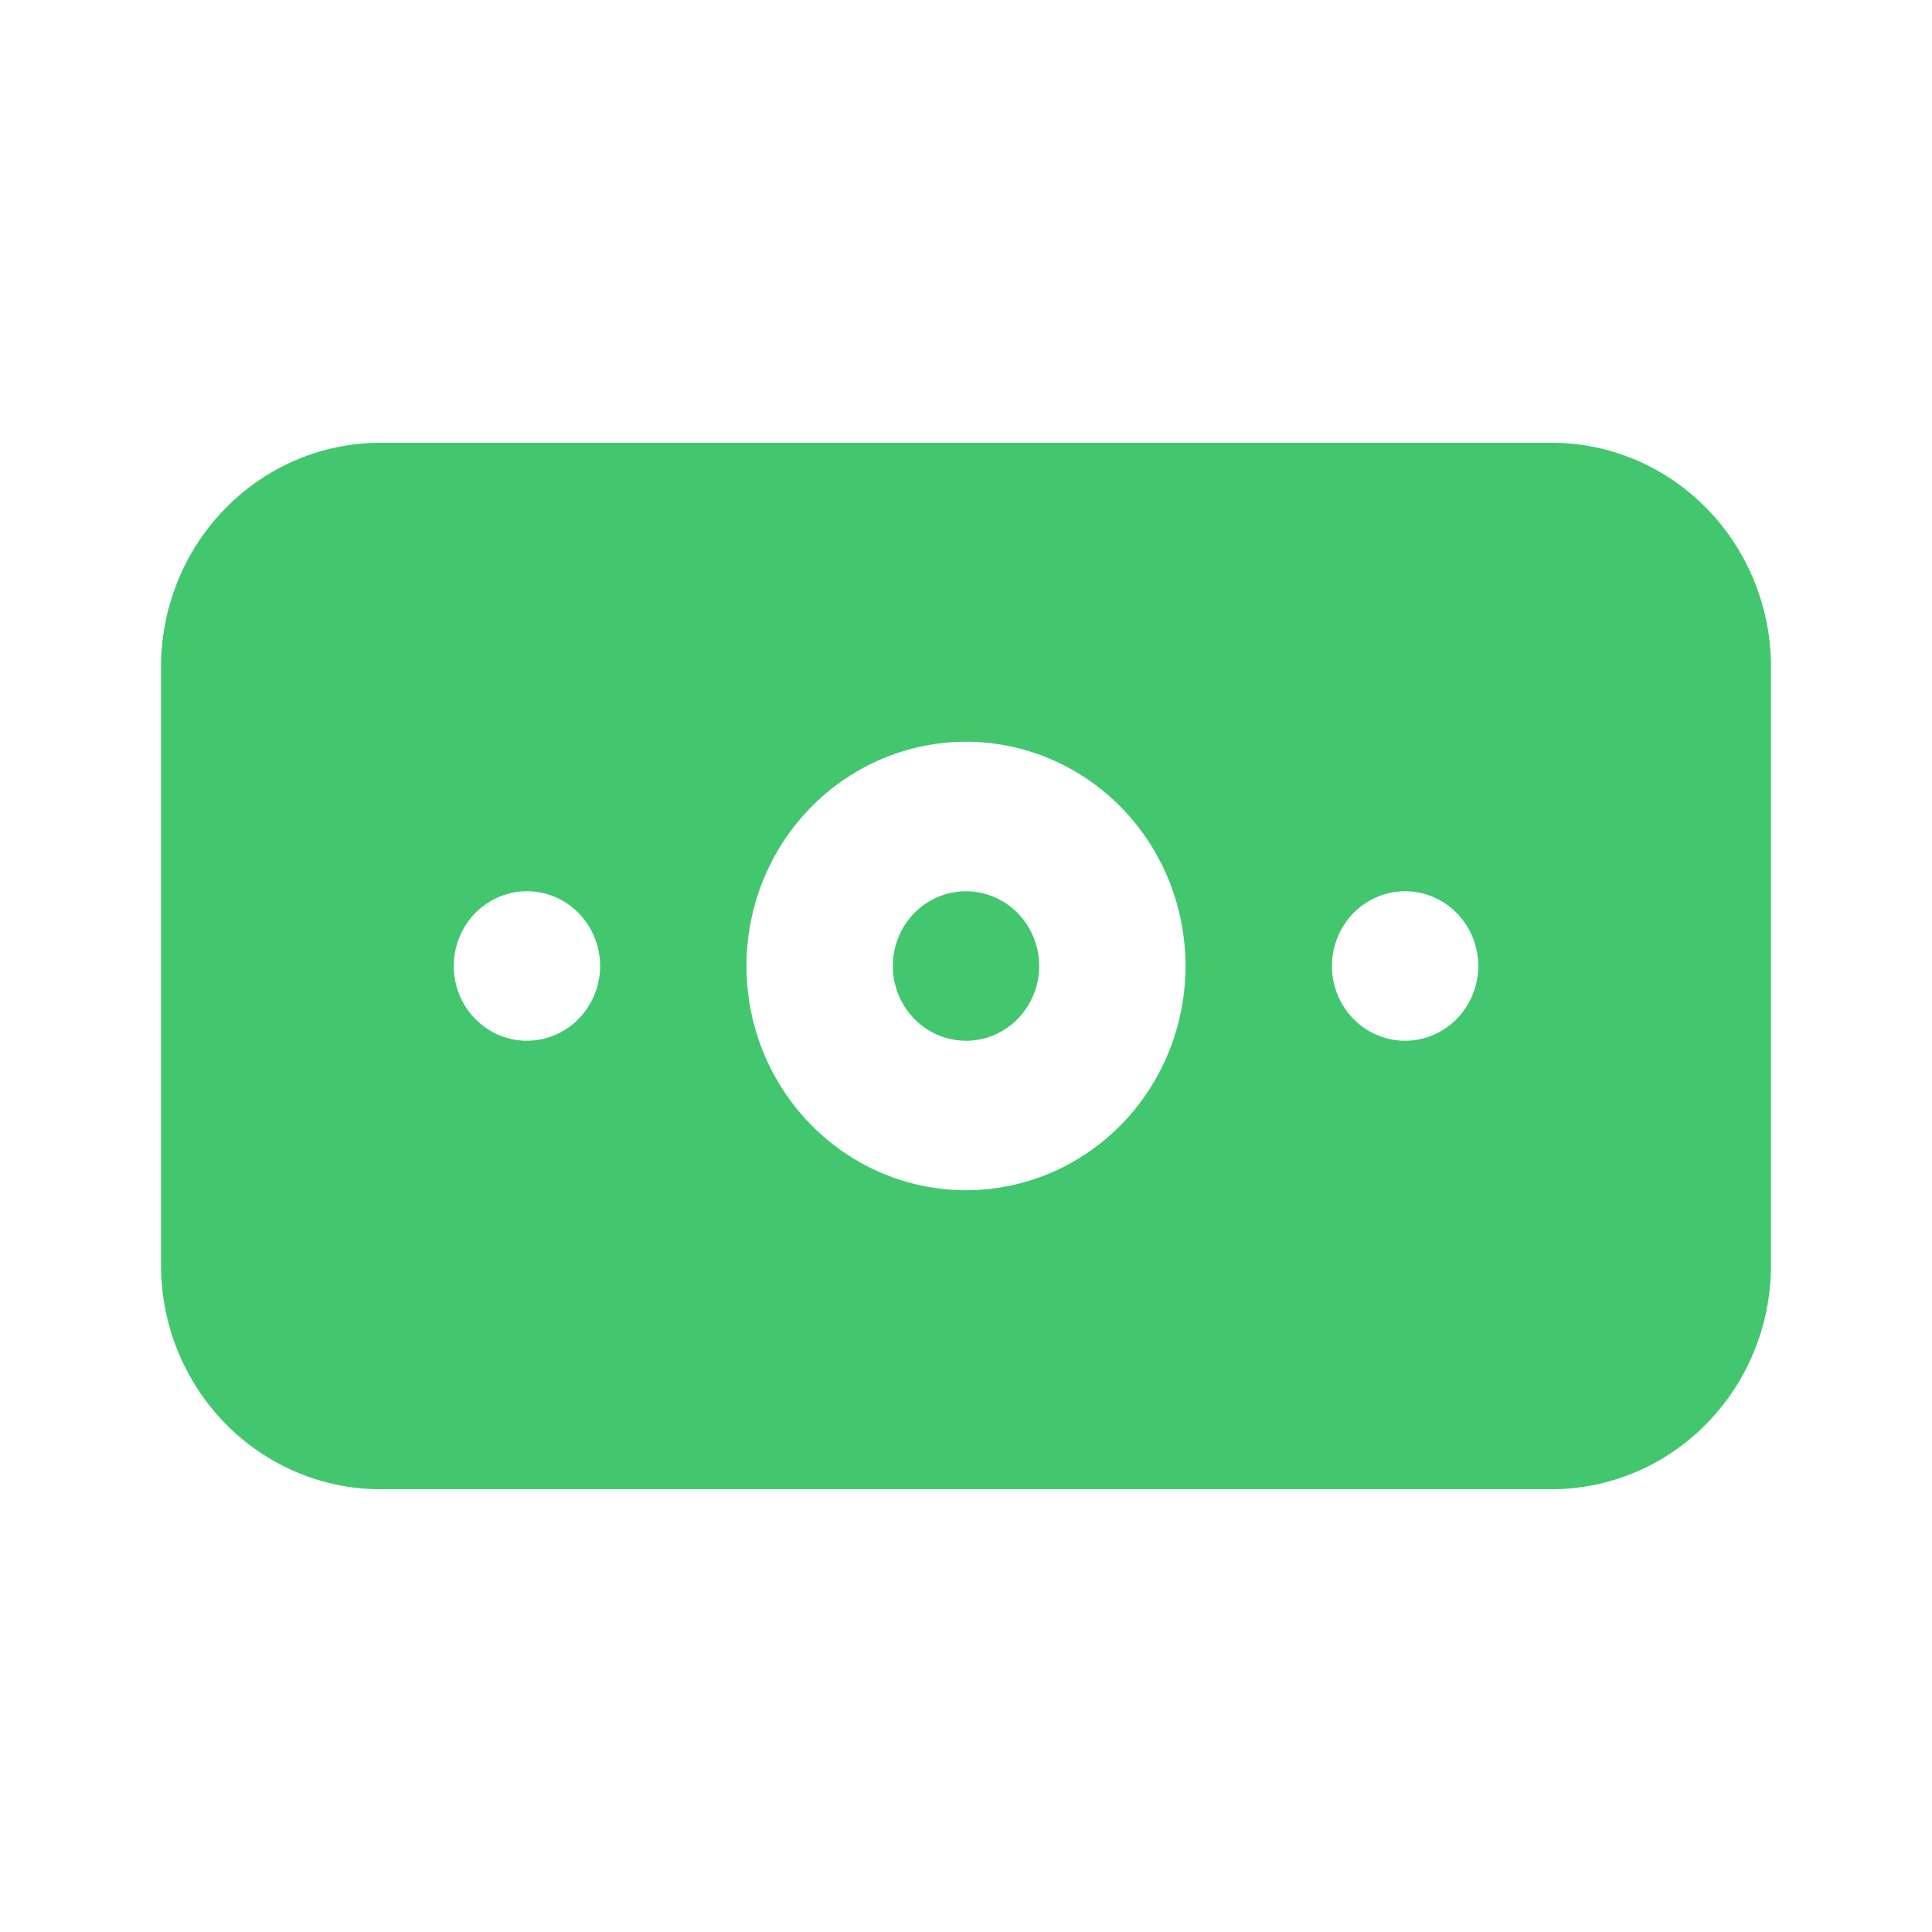 <svg width="24" height="24" viewBox="0 0 24 24" fill="none" xmlns="http://www.w3.org/2000/svg">
<path fill-rule="evenodd" clip-rule="evenodd" d="M4.727 5.5H19.273C19.996 5.5 20.69 5.793 21.201 6.316C21.713 6.838 22 7.547 22 8.286V15.714C22 16.453 21.713 17.162 21.201 17.684C20.69 18.206 19.996 18.5 19.273 18.5H4.727C4.004 18.5 3.31 18.206 2.799 17.684C2.287 17.162 2 16.453 2 15.714V8.286C2 7.547 2.287 6.838 2.799 6.316C3.31 5.793 4.004 5.5 4.727 5.5ZM10.485 9.684C10.933 9.378 11.461 9.214 12 9.214C12.723 9.214 13.417 9.508 13.928 10.03C14.44 10.553 14.727 11.261 14.727 12C14.727 12.551 14.567 13.09 14.268 13.548C13.968 14.006 13.542 14.363 13.044 14.574C12.545 14.784 11.997 14.84 11.468 14.732C10.939 14.625 10.453 14.359 10.072 13.97C9.69 13.58 9.43 13.084 9.325 12.543C9.22 12.003 9.274 11.443 9.48 10.934C9.687 10.425 10.036 9.99 10.485 9.684ZM11.495 12.772C11.644 12.874 11.82 12.929 12 12.929C12.241 12.929 12.472 12.831 12.643 12.657C12.813 12.482 12.909 12.246 12.909 12C12.909 11.816 12.856 11.637 12.756 11.484C12.656 11.331 12.514 11.212 12.348 11.142C12.182 11.072 11.999 11.053 11.823 11.089C11.646 11.125 11.484 11.213 11.357 11.343C11.23 11.473 11.143 11.639 11.108 11.819C11.073 11.999 11.091 12.186 11.16 12.355C11.229 12.525 11.345 12.67 11.495 12.772ZM6.545 11.071C6.366 11.071 6.19 11.126 6.04 11.228C5.891 11.33 5.774 11.475 5.706 11.645C5.637 11.814 5.619 12.001 5.654 12.181C5.689 12.361 5.775 12.527 5.903 12.657C6.03 12.787 6.192 12.875 6.368 12.911C6.544 12.947 6.727 12.928 6.893 12.858C7.059 12.788 7.201 12.669 7.301 12.516C7.401 12.363 7.455 12.184 7.455 12C7.455 11.754 7.359 11.518 7.188 11.343C7.018 11.169 6.787 11.071 6.545 11.071ZM16.95 11.228C17.099 11.126 17.275 11.071 17.454 11.071C17.696 11.071 17.927 11.169 18.097 11.343C18.268 11.518 18.364 11.754 18.364 12C18.364 12.184 18.31 12.363 18.21 12.516C18.11 12.669 17.969 12.788 17.802 12.858C17.636 12.928 17.453 12.947 17.277 12.911C17.101 12.875 16.939 12.787 16.812 12.657C16.685 12.527 16.598 12.361 16.563 12.181C16.528 12.001 16.546 11.814 16.615 11.645C16.683 11.475 16.8 11.33 16.95 11.228Z" fill="#42C76F"/>
</svg>
